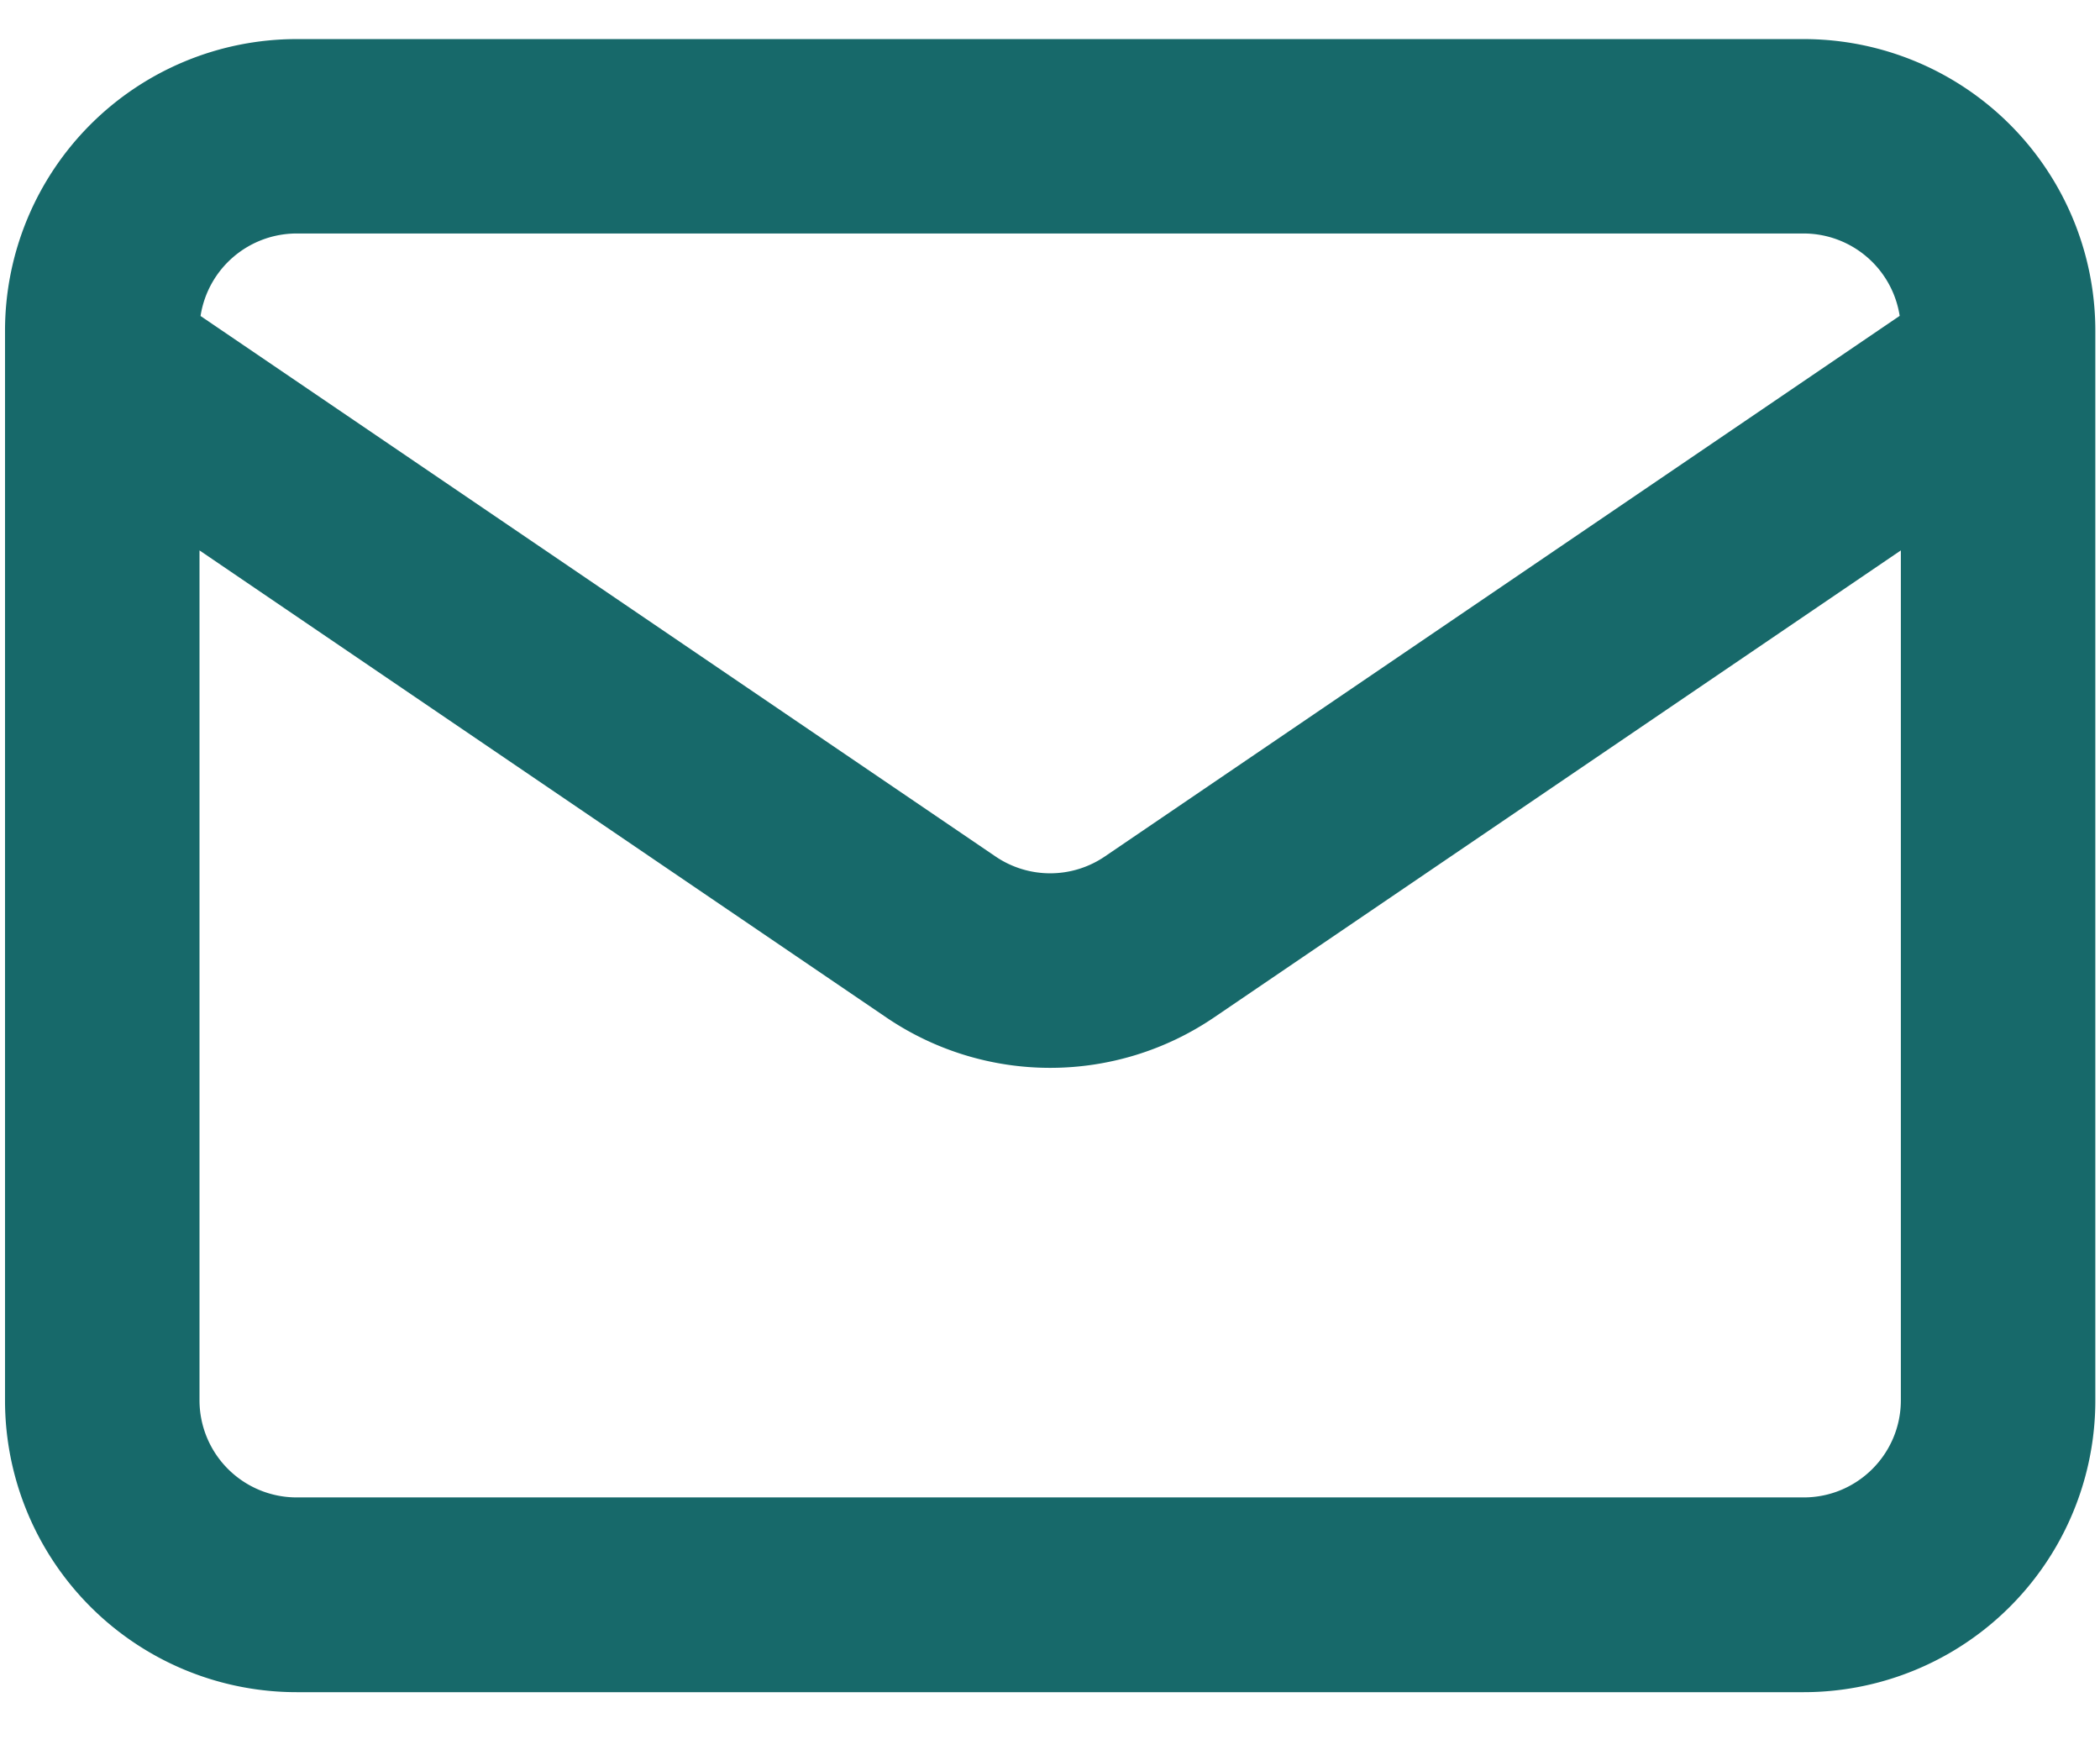 <svg width="18" height="15" fill="none" xmlns="http://www.w3.org/2000/svg"><path fill-rule="evenodd" clip-rule="evenodd" d="M17.96 12V2.835a2.5 2.5 0 00-2.5-2.5H2.543a2.5 2.5 0 00-2.5 2.5v9.167a2.5 2.5 0 002.5 2.5H15.46a2.5 2.5 0 002.5-2.5zm-1.667-7.283V12c0 .46-.373.833-.833.833H2.543A.833.833 0 011.71 12V4.717l5.886 4.002a2.5 2.5 0 002.811 0l5.886-4.002zm-.01-2.01a.834.834 0 00-.823-.706H2.543a.834.834 0 00-.824.707L8.533 7.34a.833.833 0 00.937 0l6.813-4.633z" fill="#17696A"/></svg>